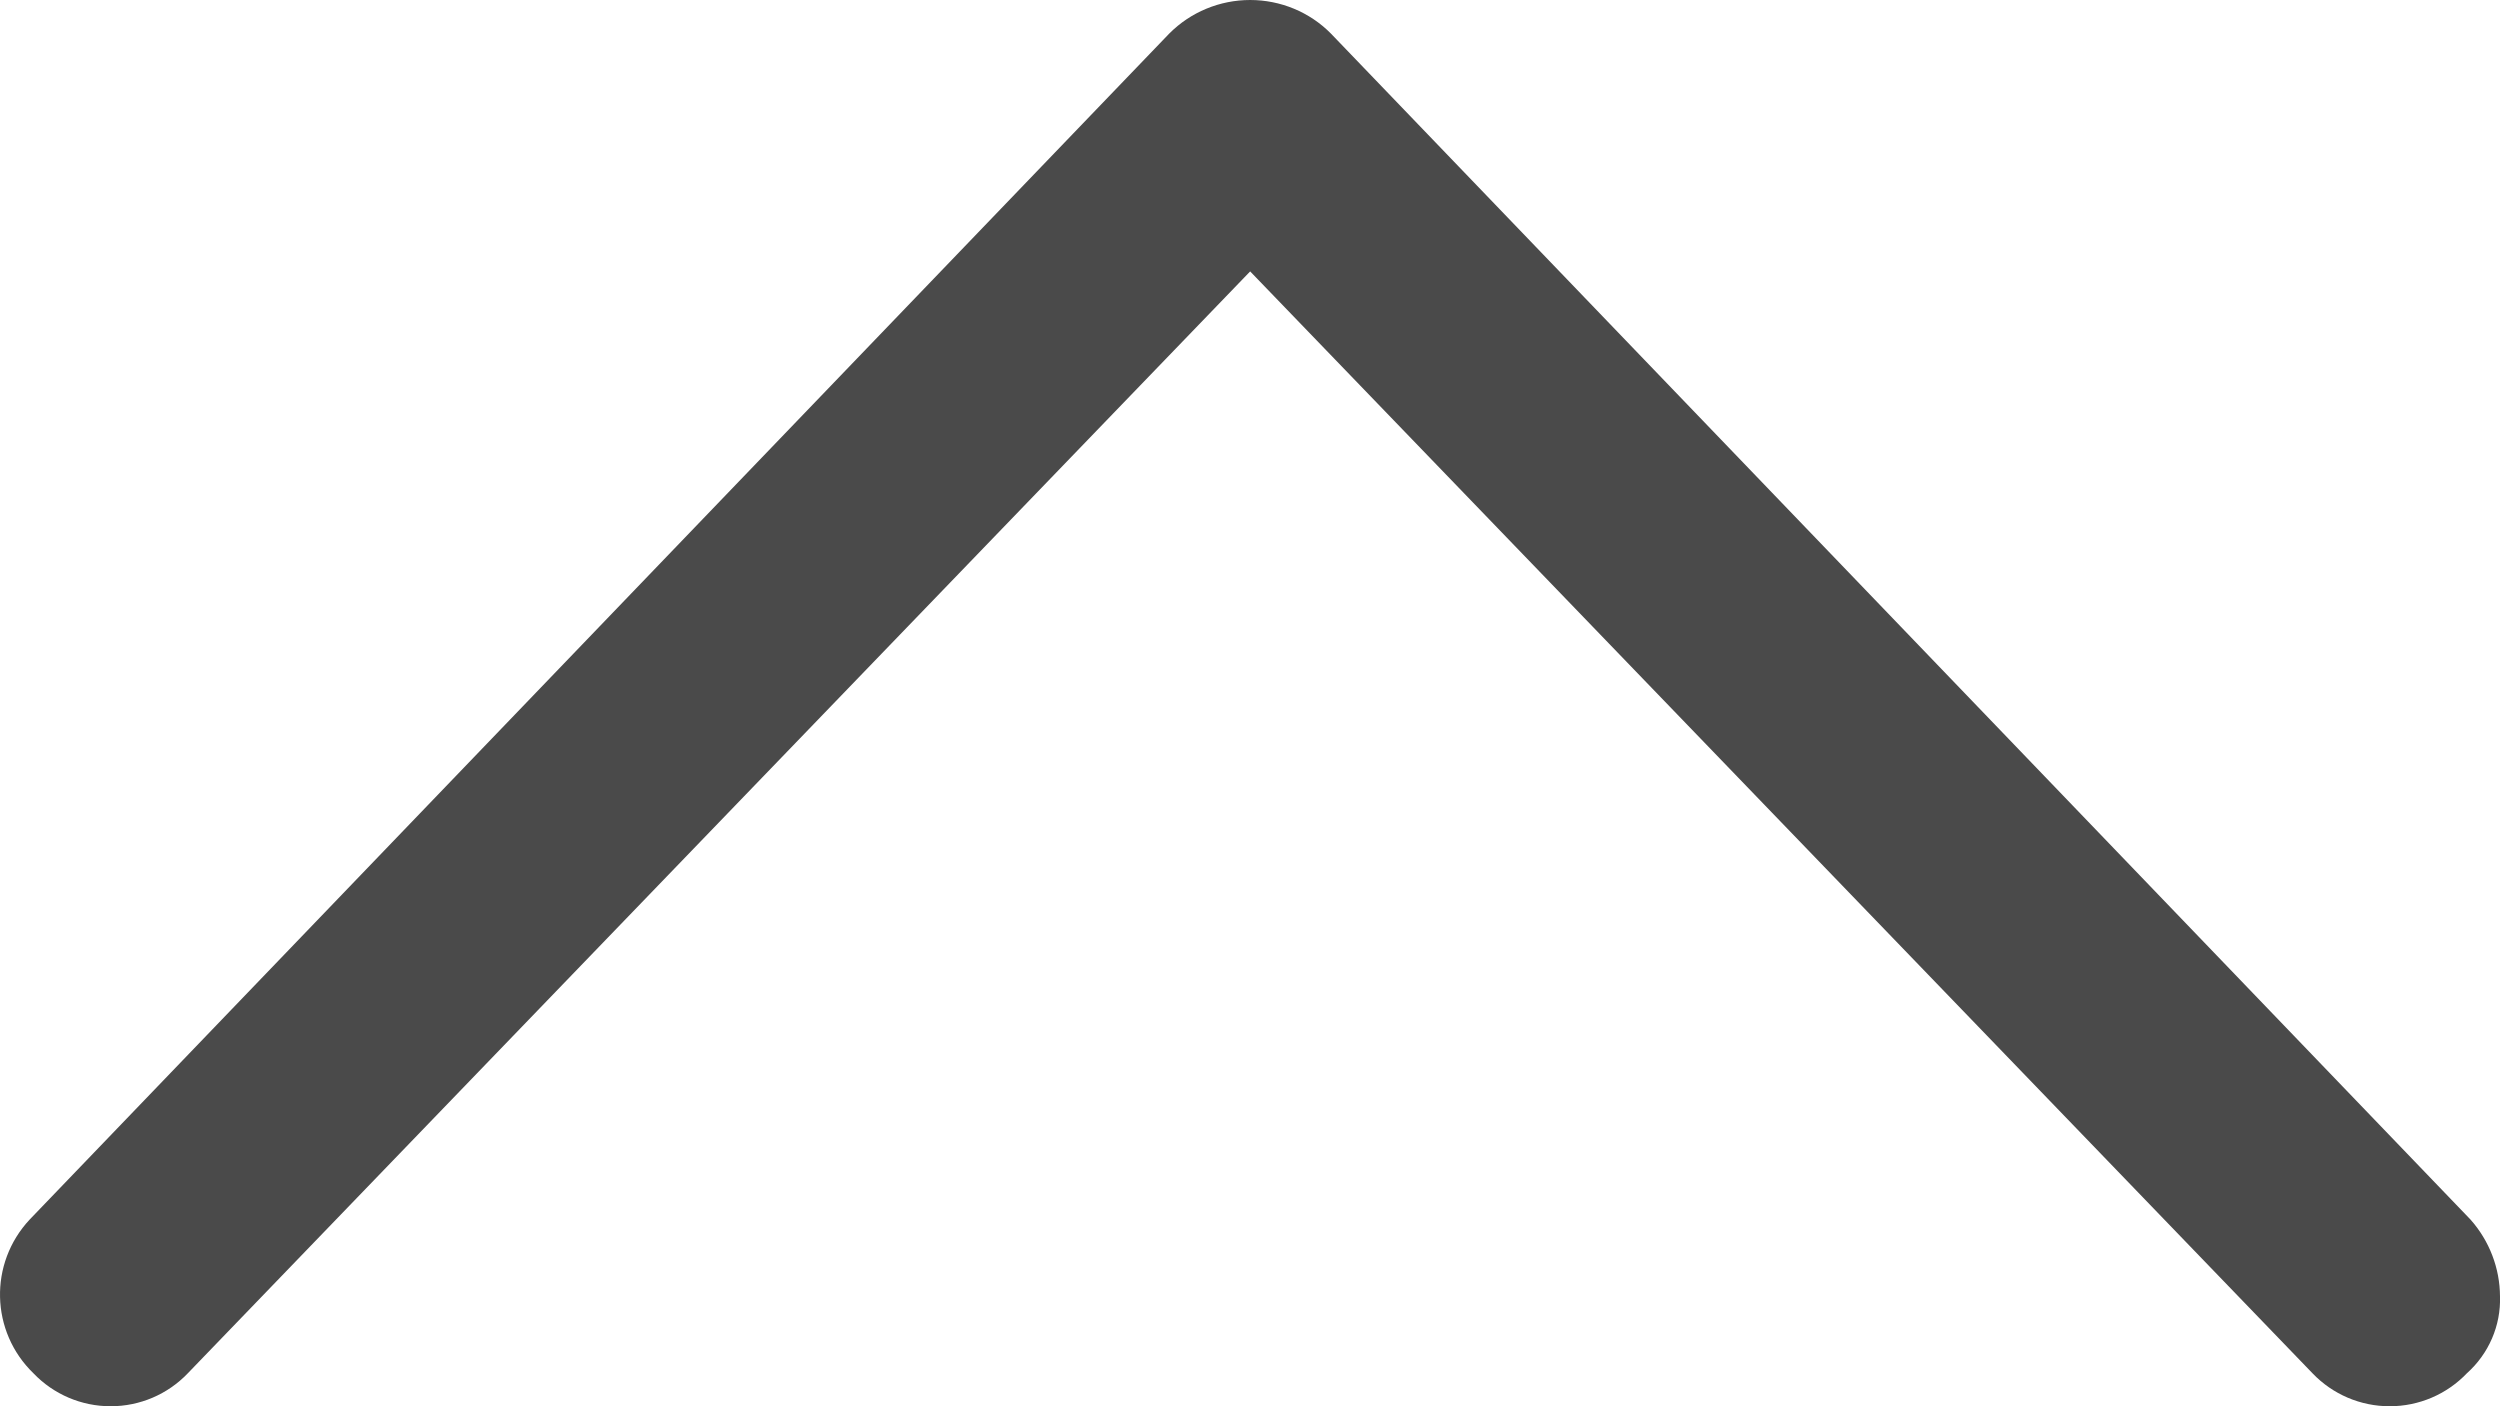 <?xml version="1.0" encoding="UTF-8"?>
<svg width="16px" height="9px" viewBox="0 0 16 9" version="1.1" xmlns="http://www.w3.org/2000/svg" xmlns:xlink="http://www.w3.org/1999/xlink">
    <!-- Generator: Sketch 48.2 (47327) - http://www.bohemiancoding.com/sketch -->
    <title>Shape</title>
    <desc>Created with Sketch.</desc>
    <defs></defs>
    <g id="Page-1" stroke="none" stroke-width="1" fill="none" fill-rule="evenodd">
        <path d="M4.695,-3.31 C4.415,-3.572 3.978,-3.562 3.711,-3.286 C3.576,-3.157 3.5,-2.979 3.5,-2.792 C3.5,-2.605 3.576,-2.427 3.711,-2.298 L10.763,4.501 L3.711,11.3 C3.576,11.429 3.5,11.607 3.5,11.794 C3.5,11.981 3.576,12.159 3.711,12.288 C3.836,12.428 4.016,12.506 4.203,12.5 C4.384,12.499 4.559,12.432 4.695,12.311 L12.285,5.018 C12.423,4.882 12.5,4.695 12.5,4.501 C12.5,4.307 12.423,4.12 12.285,3.983 L4.695,-3.31 Z" id="Shape" fill="#4a4a4a" fill-rule="nonzero" transform="translate(8, 4.5) rotate(630) translate(-8, -4.5) "></path>
    </g>
</svg>